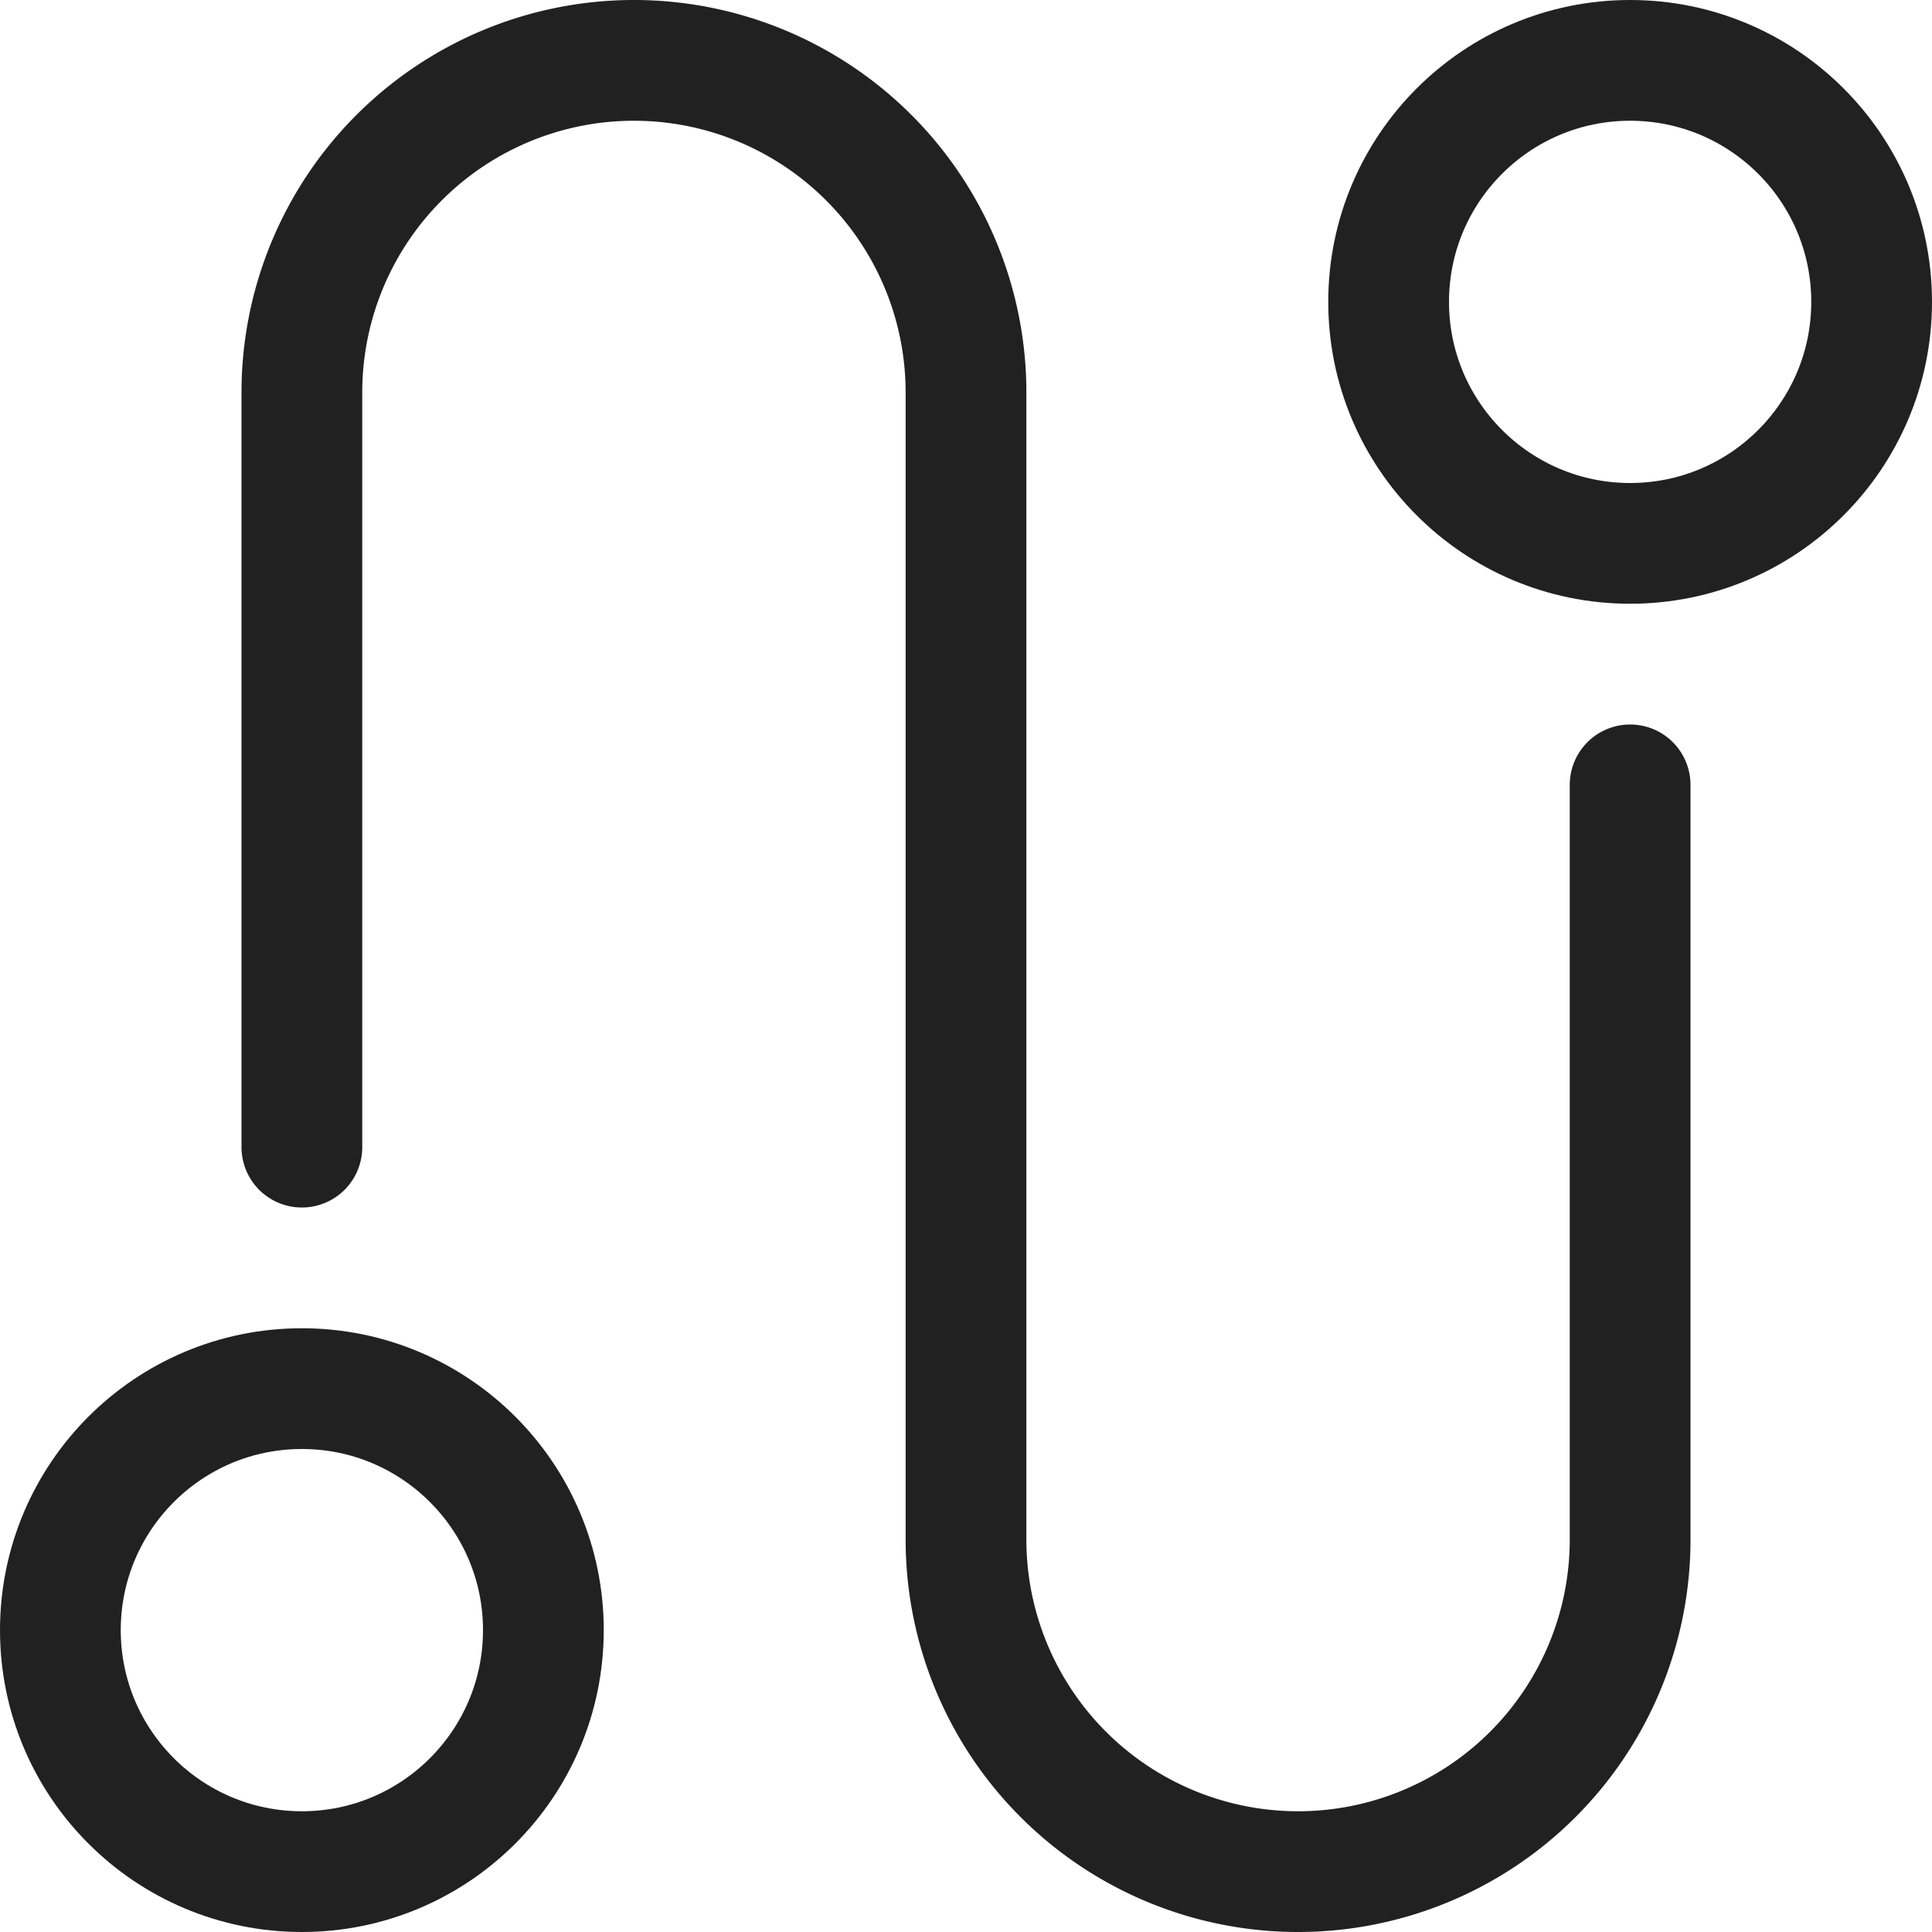<svg xmlns="http://www.w3.org/2000/svg" height="16" width="16" viewBox="0 0 16 16"><title>journey</title><g stroke-width="1" stroke-linejoin="round" fill="none" stroke="#212121" stroke-linecap="round" class="nc-icon-wrapper"><circle cx="2.5" cy="13.5" r="2"></circle><circle cx="13.5" cy="2.5" r="2"></circle><path d="M2.5,9.5V3.25A2.75,2.75,0,0,1,5.25.5h0A2.75,2.75,0,0,1,8,3.25v9.5a2.75,2.75,0,0,0,2.75,2.75h0a2.75,2.75,0,0,0,2.75-2.75V6.5" stroke="#212121"></path></g></svg>